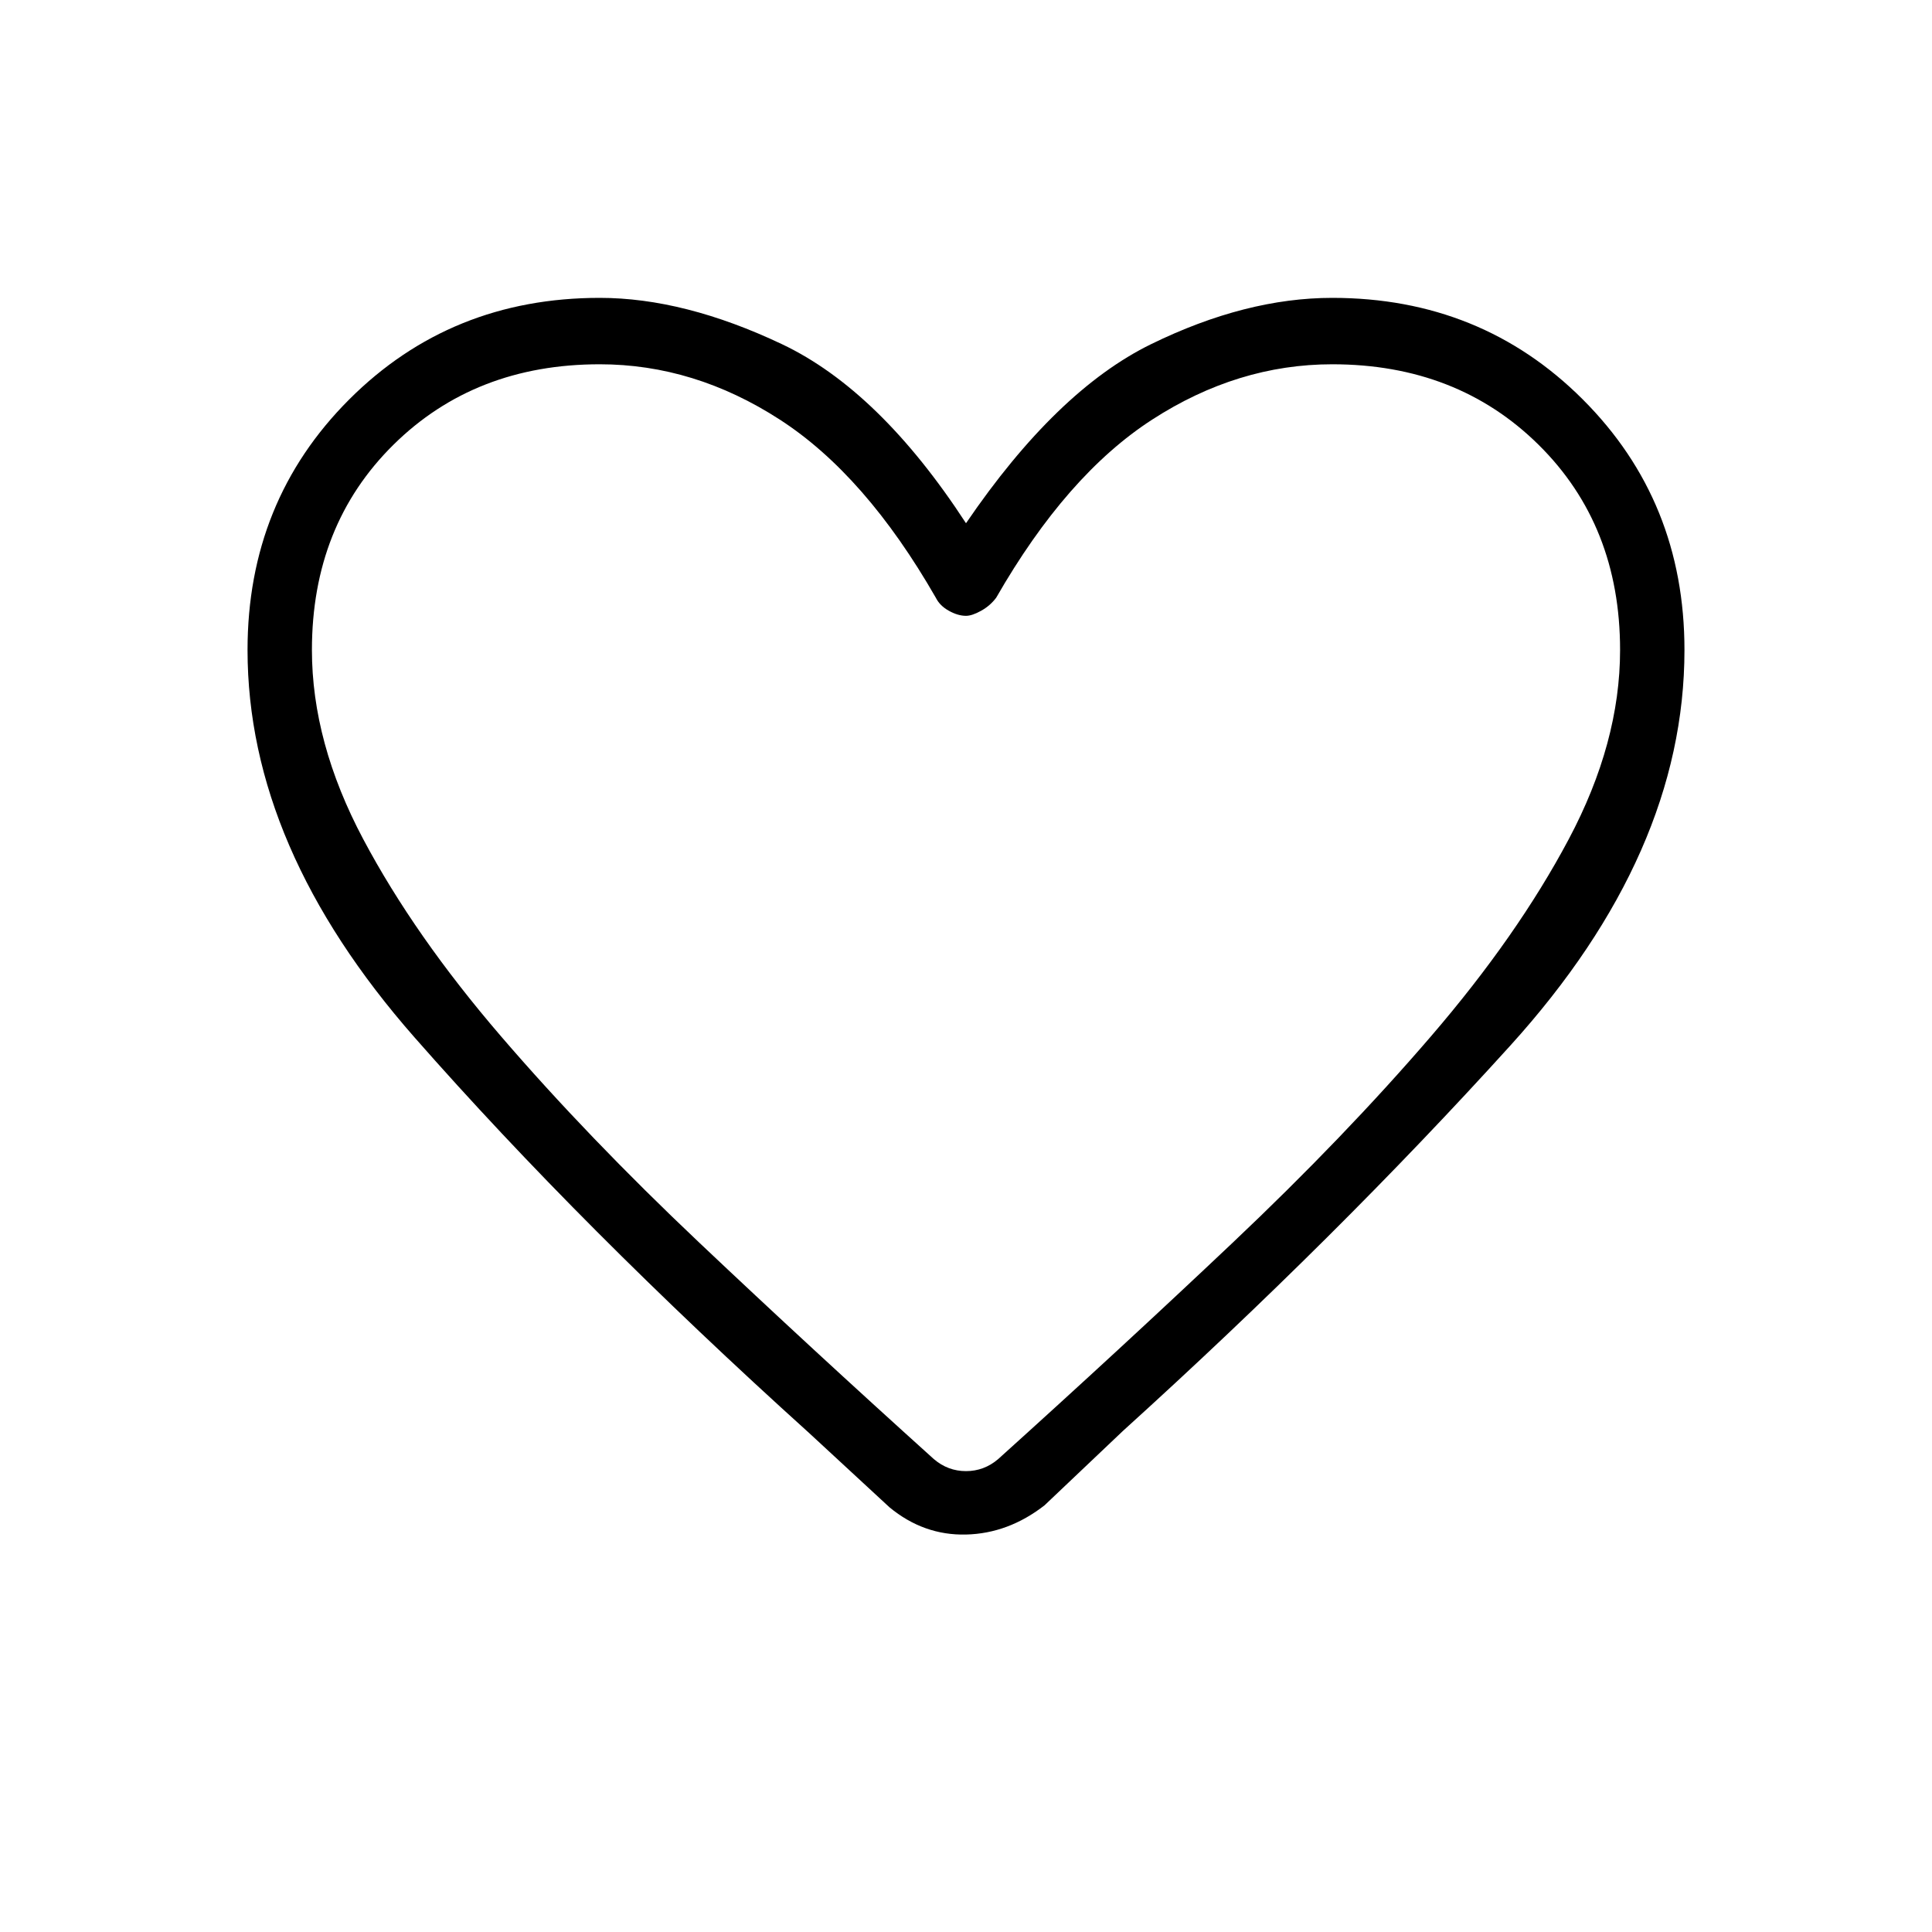<svg xmlns="http://www.w3.org/2000/svg" height="40" width="40"><path d="m18.417 31.208-1.667-1.541q-4.708-4.25-8.167-8.188-3.458-3.937-3.458-8.021 0-3.083 2.104-5.187t5.188-2.104q1.75 0 3.771.958 2.02.958 3.812 3.708 1.875-2.75 3.833-3.708 1.959-.958 3.75-.958 3.084 0 5.188 2.104 2.104 2.104 2.104 5.187 0 4.209-3.604 8.188-3.604 3.979-8.021 7.979l-1.625 1.542q-.75.583-1.625.604-.875.021-1.583-.563Zm.958-18.833q-1.458-2.542-3.229-3.687-1.771-1.146-3.729-1.146-2.584 0-4.271 1.666-1.688 1.667-1.688 4.25 0 1.917 1.063 3.917 1.062 2 2.854 4.083 1.792 2.084 4.104 4.271 2.313 2.188 4.854 4.479.292.25.667.25.375 0 .667-.25 2.541-2.291 4.854-4.479 2.312-2.187 4.104-4.271 1.792-2.083 2.854-4.083 1.063-2 1.063-3.917 0-2.583-1.688-4.25-1.687-1.666-4.271-1.666-1.958 0-3.729 1.146-1.771 1.145-3.229 3.687-.125.167-.313.271-.187.104-.312.104-.167 0-.354-.104-.188-.104-.271-.271ZM20 19.042Z"/></svg>